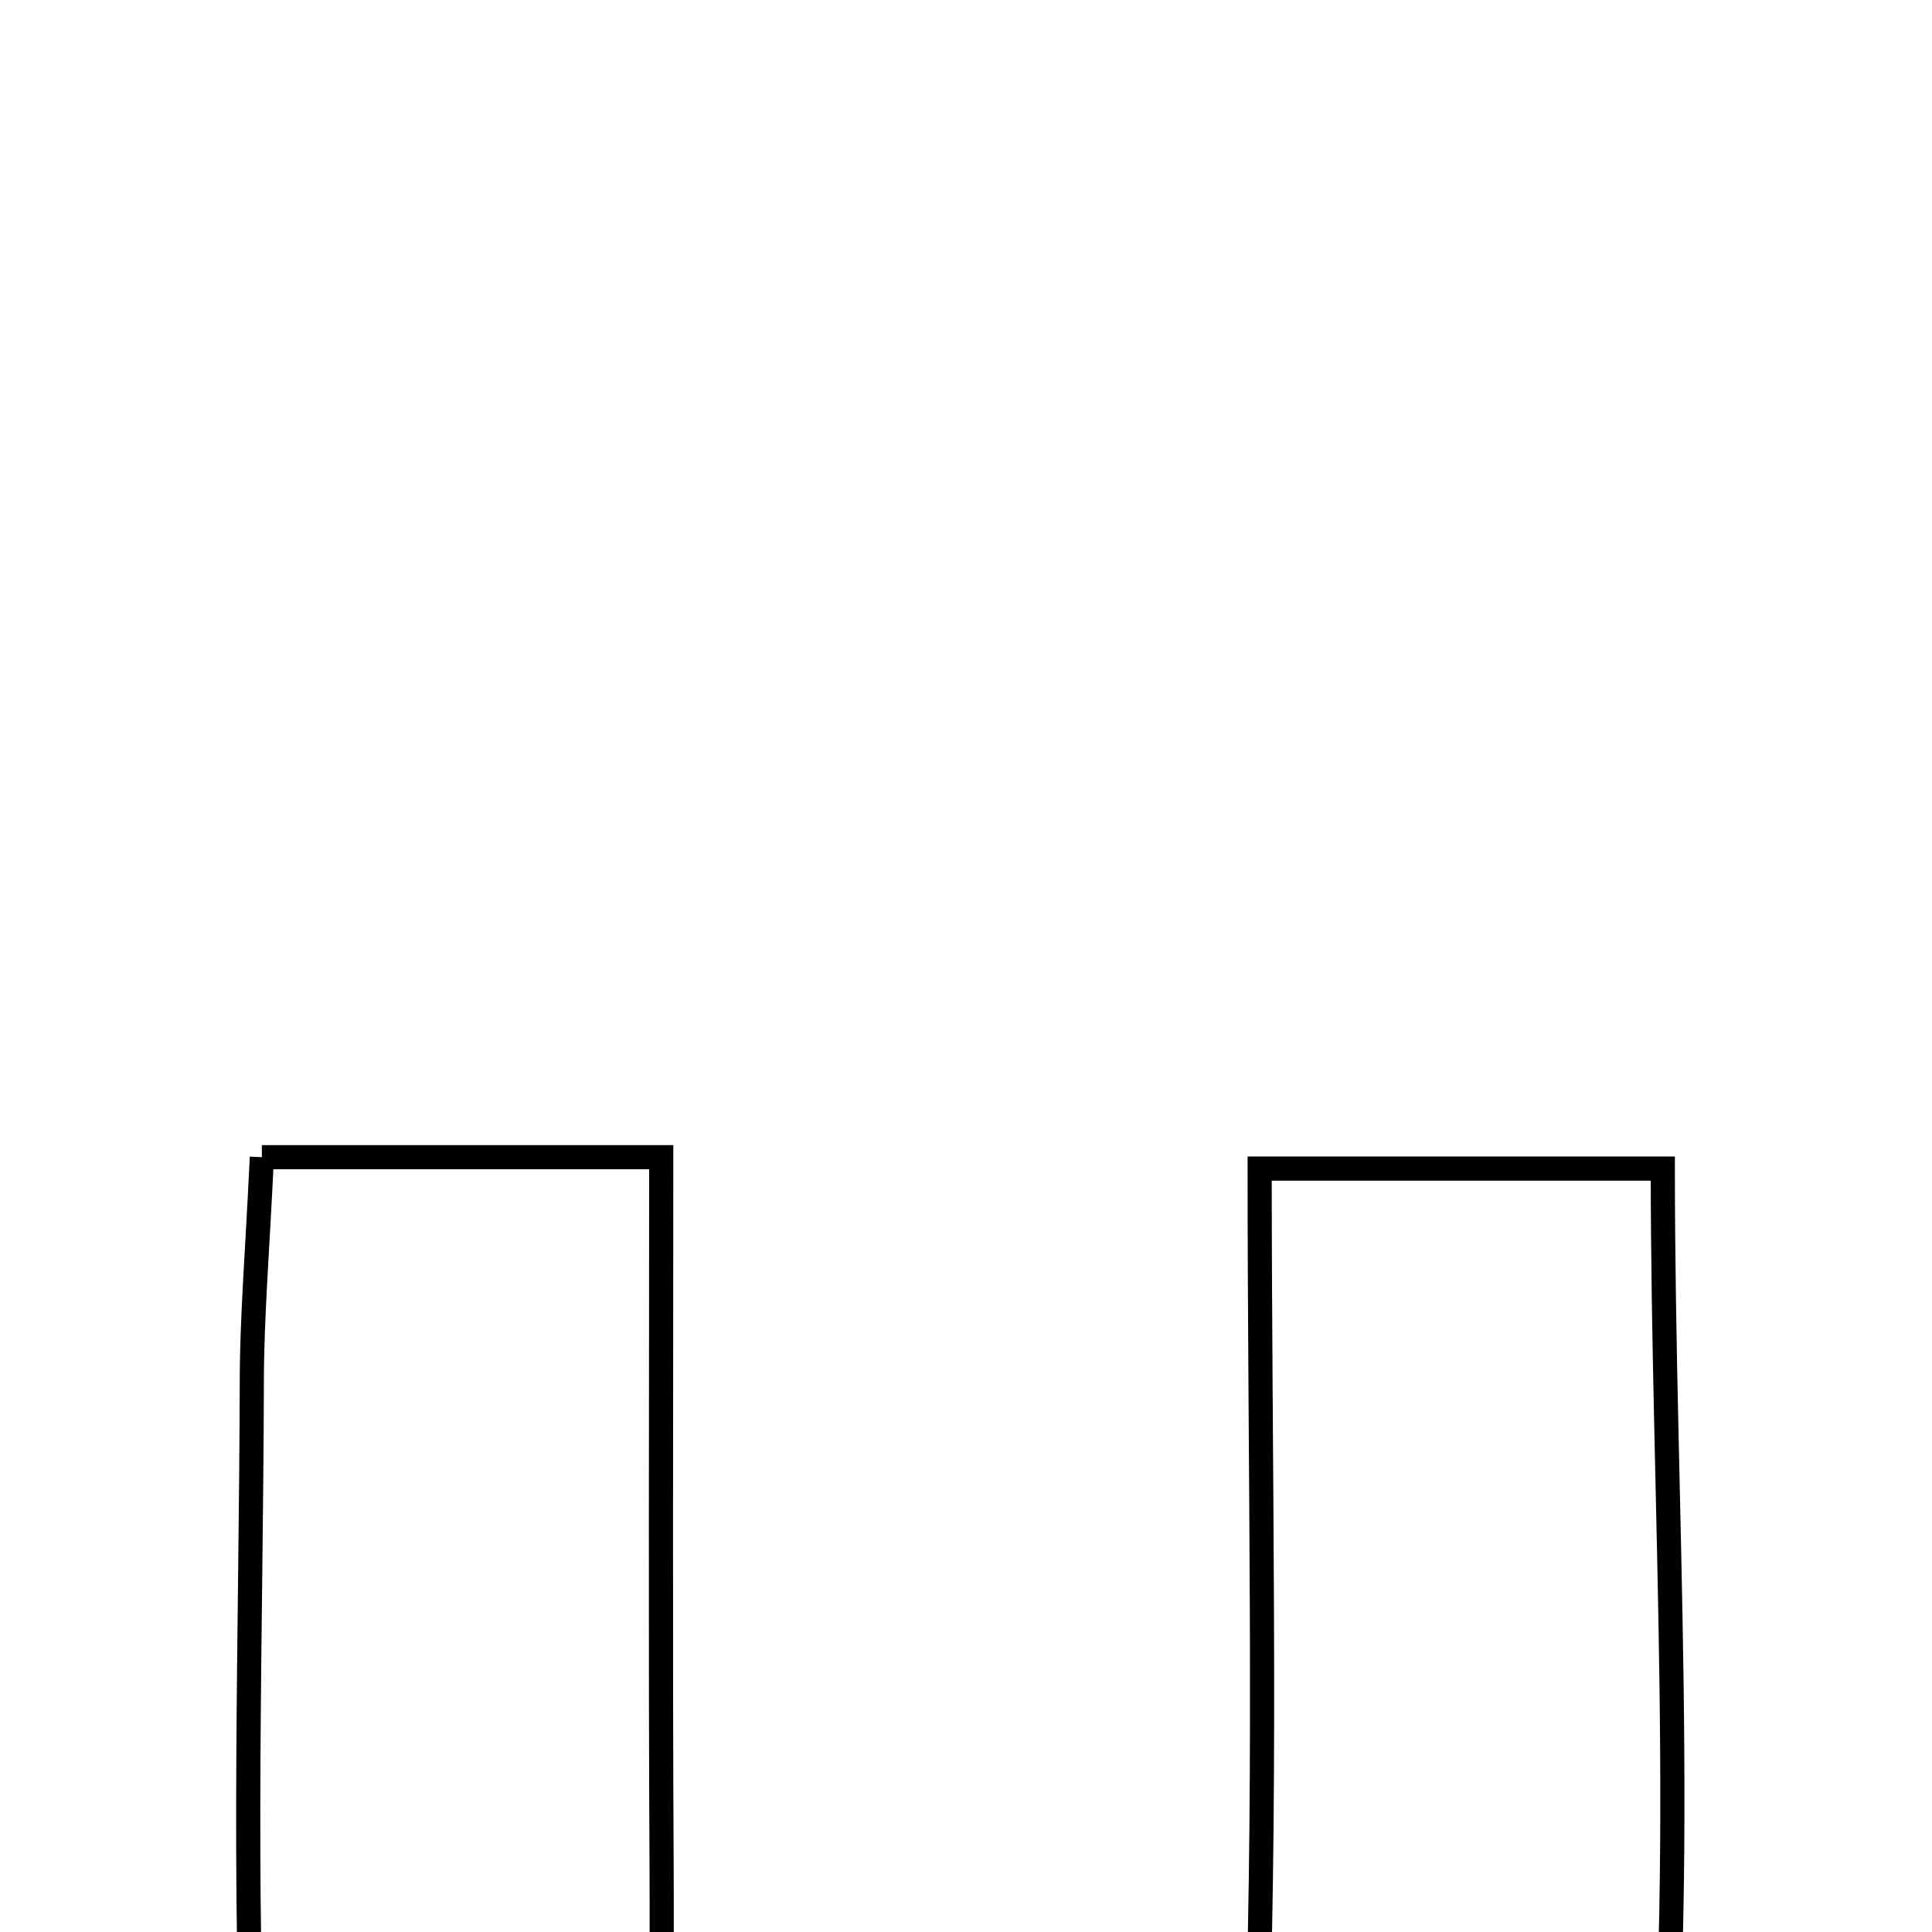 <svg xmlns="http://www.w3.org/2000/svg" viewBox="0.0 0.0 24.0 24.0" height="200px" width="200px"><path fill="none" stroke="black" stroke-width=".3" stroke-opacity="1.0"  filling="0" d="M3.253 14.375 C5.055 14.375 6.414 14.375 8.214 14.375 C8.214 17.445 8.203 20.356 8.219 23.269 C8.225 24.249 8.193 25.247 8.359 26.205 C8.702 28.166 10.149 29.149 11.948 29.125 C14.248 29.094 15.542 27.563 15.617 25.317 C15.733 21.824 15.648 18.323 15.648 14.517 C17.357 14.517 18.809 14.517 20.656 14.517 C20.656 18.773 20.976 23.106 20.566 27.368 C20.161 31.579 16.176 33.891 11.025 33.54 C6.207 33.211 3.392 30.764 3.169 26.449 C3.01 23.369 3.12 20.275 3.128 17.187 C3.128 16.366 3.198 15.545 3.253 14.375"></path></svg>
